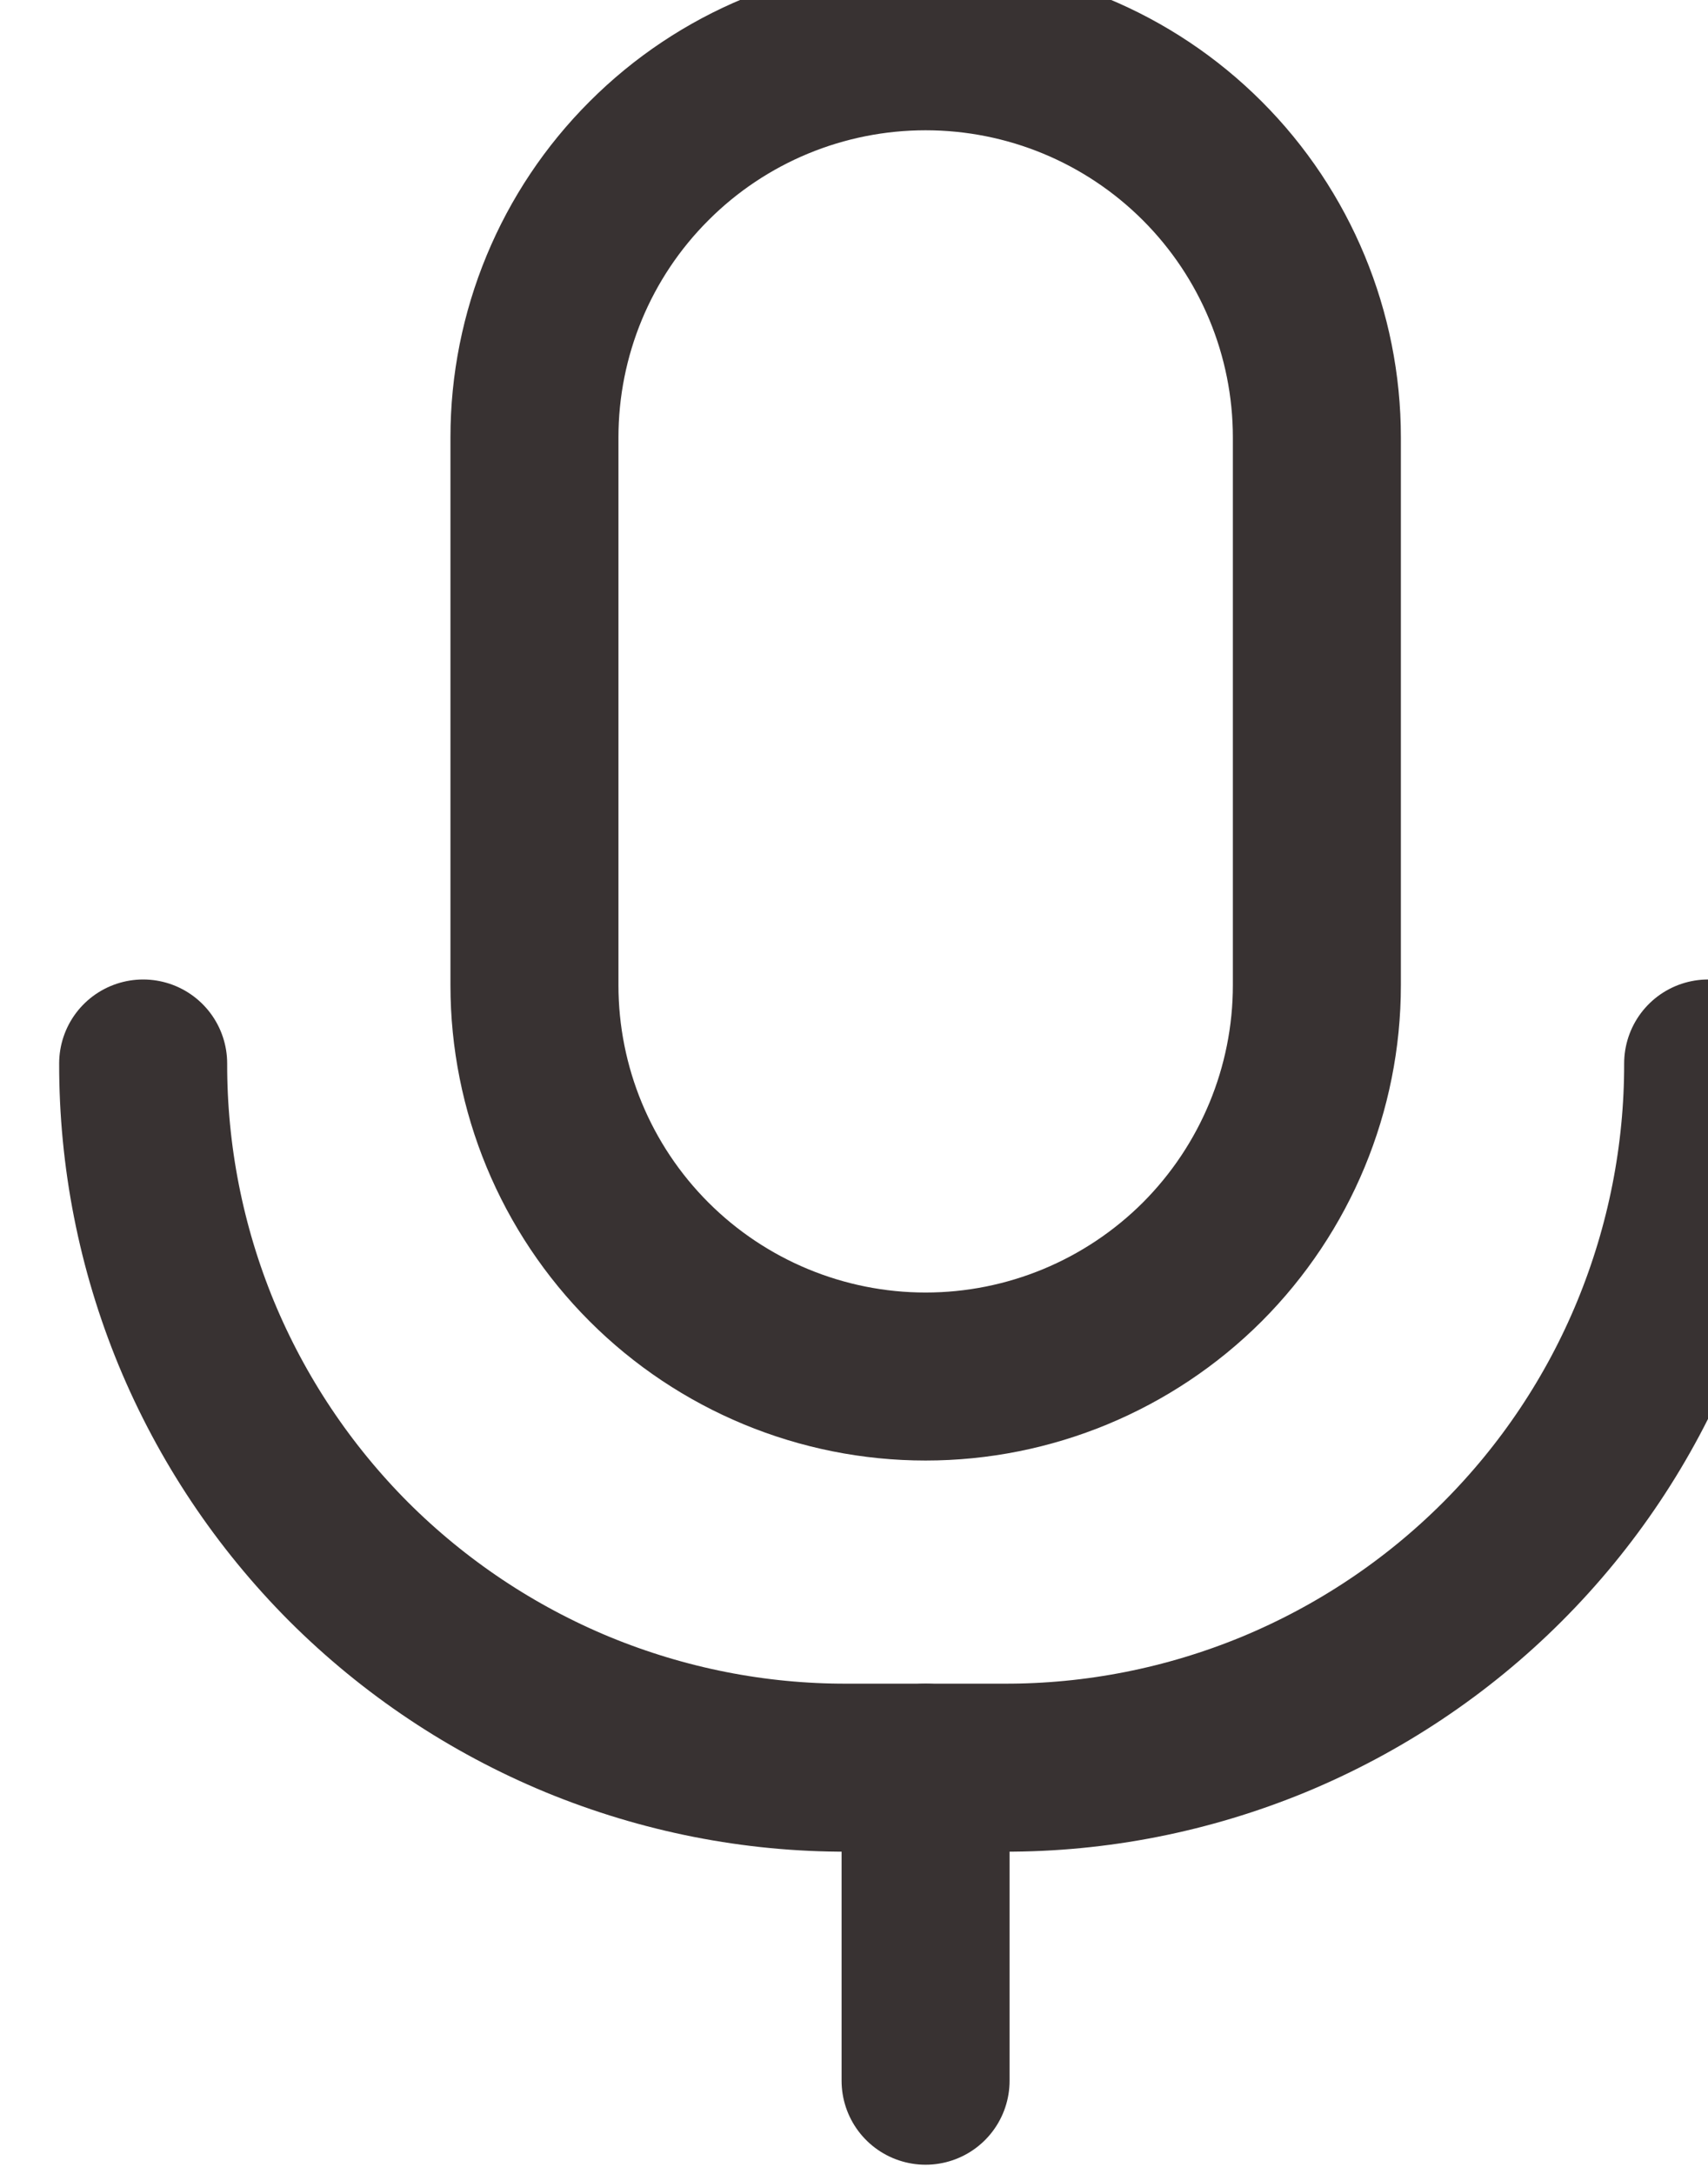 <svg width="11" height="14" viewBox="0 0 11 14" fill="none" xmlns="http://www.w3.org/2000/svg">
<path d="M8.481 6.345C8.481 7.013 8.215 7.654 7.743 8.127C7.27 8.599 6.63 8.865 5.961 8.865C5.293 8.865 4.652 8.599 4.18 8.127C3.707 7.654 3.442 7.013 3.442 6.345V2.817C3.442 2.149 3.707 1.508 4.18 1.036C4.652 0.563 5.293 0.298 5.961 0.298C6.63 0.298 7.27 0.563 7.743 1.036C8.215 1.508 8.481 2.149 8.481 2.817V6.345Z" stroke="#383232" stroke-width="1.082" stroke-linecap="round" stroke-linejoin="round"/>
<path d="M11.001 6.849C11.002 7.445 10.885 8.035 10.658 8.586C10.431 9.137 10.097 9.637 9.675 10.059C9.254 10.48 8.753 10.814 8.202 11.042C7.651 11.269 7.061 11.386 6.465 11.384H5.457C4.861 11.386 4.271 11.269 3.72 11.042C3.169 10.814 2.669 10.48 2.247 10.059C1.826 9.637 1.492 9.137 1.264 8.586C1.037 8.035 0.921 7.445 0.922 6.849" stroke="#383232" stroke-width="1.082" stroke-linecap="round" stroke-linejoin="round"/>
<path d="M5.961 11.384V13.4" stroke="#383232" stroke-width="1.082" stroke-linecap="round" stroke-linejoin="round"/>
</svg>
